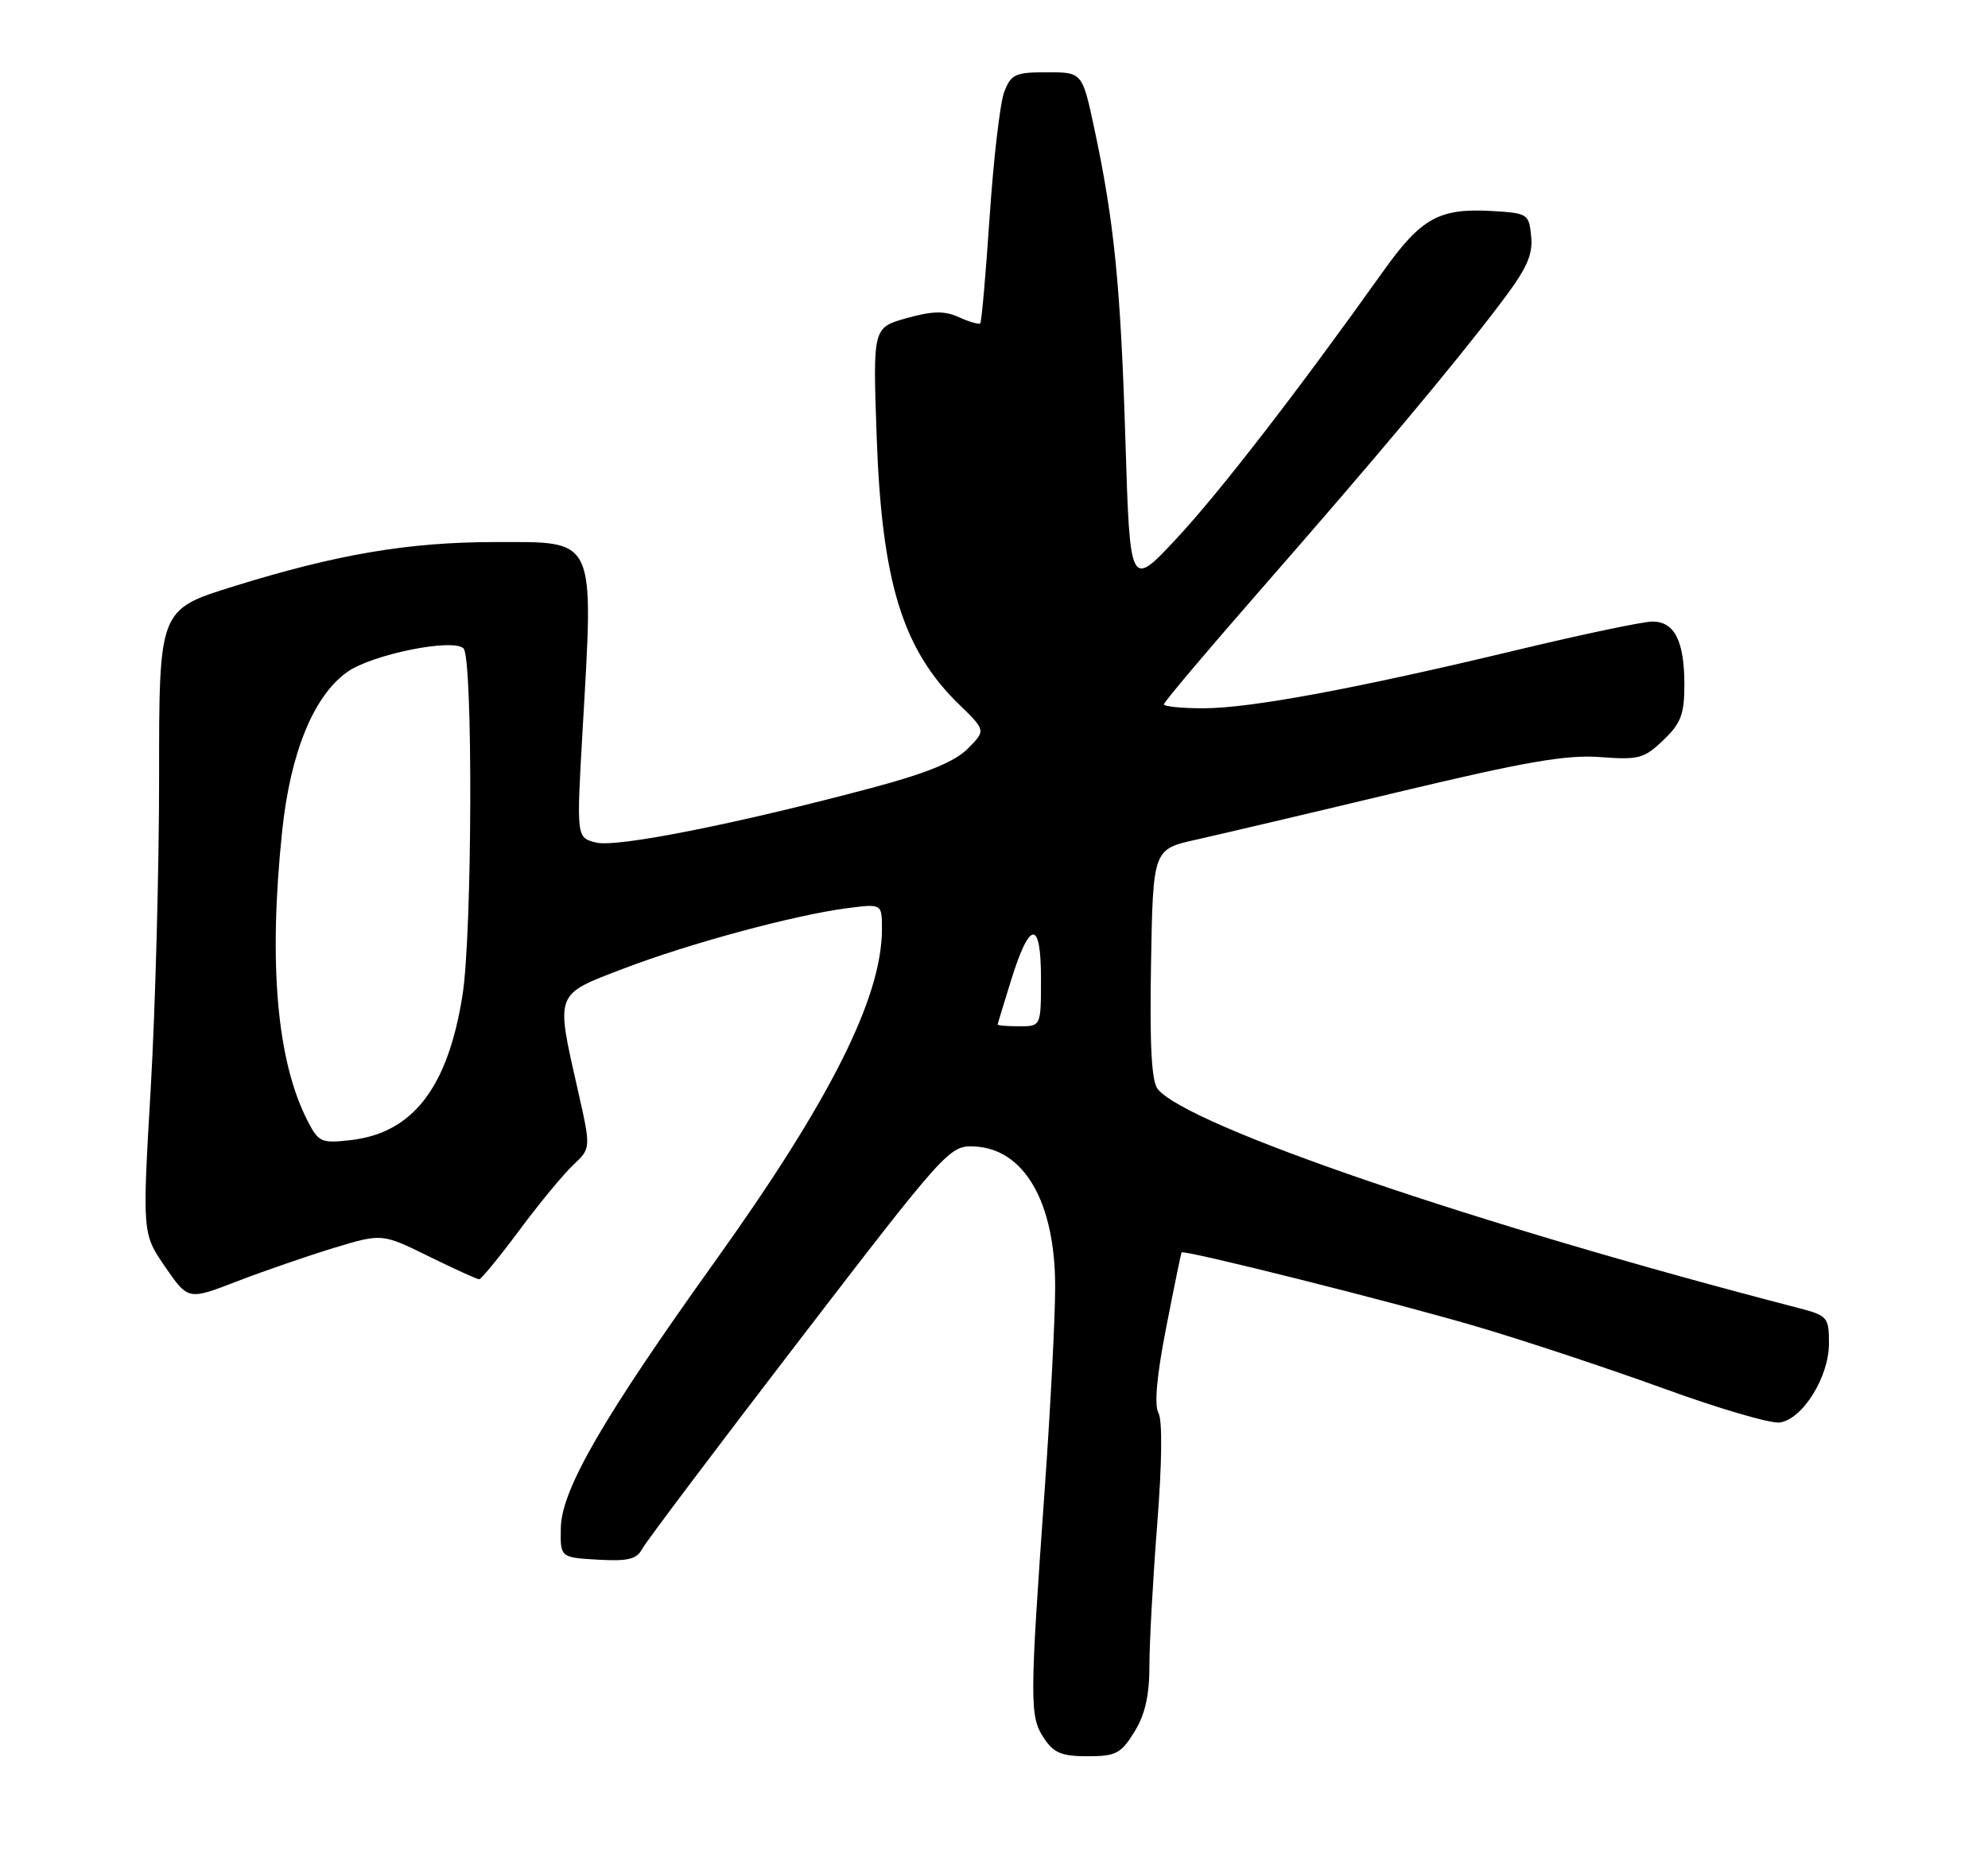 <?xml version="1.0" encoding="UTF-8" standalone="no"?>
<!DOCTYPE svg PUBLIC "-//W3C//DTD SVG 1.1//EN" "http://www.w3.org/Graphics/SVG/1.1/DTD/svg11.dtd" >
<svg xmlns="http://www.w3.org/2000/svg" xmlns:xlink="http://www.w3.org/1999/xlink" version="1.1" viewBox="0 0 275 256">
 <g >
 <path fill="currentColor"
d=" M 156.92 239.63 C 158.40 237.23 159.00 234.59 159.00 230.44 C 159.00 227.23 159.49 218.42 160.08 210.86 C 160.74 202.44 160.81 196.47 160.24 195.47 C 159.65 194.40 160.02 190.29 161.32 183.67 C 162.41 178.07 163.37 173.41 163.44 173.29 C 163.73 172.86 193.09 180.23 204.50 183.61 C 211.10 185.56 222.68 189.41 230.23 192.15 C 237.78 194.90 244.96 197.00 246.19 196.82 C 249.36 196.37 253.00 190.52 253.00 185.89 C 253.00 182.24 252.81 182.03 248.75 180.97 C 204.12 169.40 164.42 155.83 160.16 150.70 C 159.29 149.65 159.03 144.71 159.22 133.37 C 159.50 117.50 159.50 117.50 165.50 116.17 C 168.80 115.43 181.40 112.47 193.50 109.57 C 210.99 105.39 216.70 104.40 221.34 104.75 C 226.67 105.16 227.44 104.95 230.09 102.41 C 232.52 100.08 233.00 98.83 233.00 94.75 C 233.00 88.70 231.64 86.00 228.58 86.00 C 227.29 86.00 218.87 87.77 209.87 89.93 C 187.54 95.29 172.95 98.00 166.45 98.00 C 163.45 98.00 161.00 97.75 161.00 97.45 C 161.00 97.15 166.98 90.06 174.29 81.70 C 190.07 63.66 200.84 50.82 207.36 42.24 C 211.17 37.25 212.06 35.34 211.81 32.74 C 211.51 29.60 211.35 29.49 206.44 29.20 C 199.06 28.77 196.60 30.14 191.27 37.63 C 179.46 54.21 168.76 68.05 162.79 74.47 C 156.31 81.43 156.31 81.43 155.68 60.97 C 155.02 39.57 154.13 30.67 151.37 17.75 C 149.71 10.00 149.71 10.00 144.83 10.00 C 140.44 10.00 139.85 10.27 138.91 12.73 C 138.34 14.23 137.44 21.97 136.90 29.93 C 136.37 37.89 135.78 44.55 135.60 44.74 C 135.41 44.92 134.09 44.54 132.67 43.90 C 130.65 42.98 129.05 43.01 125.41 44.02 C 120.74 45.33 120.74 45.33 121.27 60.42 C 121.98 80.55 124.85 89.87 132.68 97.48 C 136.38 101.07 136.38 101.07 133.85 103.61 C 132.06 105.39 128.22 106.97 120.90 108.93 C 102.13 113.95 85.33 117.30 82.46 116.58 C 79.74 115.90 79.74 115.90 80.58 101.20 C 82.14 74.01 82.59 75.00 68.55 75.00 C 56.52 75.00 46.62 76.68 32.25 81.15 C 22.00 84.34 22.00 84.34 22.01 107.42 C 22.01 120.11 21.49 139.54 20.85 150.59 C 19.68 170.67 19.68 170.67 22.85 175.29 C 26.03 179.90 26.03 179.90 32.76 177.30 C 36.47 175.87 42.50 173.79 46.17 172.67 C 52.84 170.65 52.84 170.65 59.29 173.82 C 62.84 175.57 65.99 177.00 66.28 177.00 C 66.57 177.00 69.06 173.96 71.82 170.25 C 74.57 166.54 77.94 162.46 79.29 161.19 C 81.76 158.88 81.76 158.88 79.90 150.69 C 76.86 137.23 76.69 137.68 86.25 134.02 C 95.40 130.52 109.96 126.59 117.25 125.65 C 122.00 125.04 122.00 125.04 122.00 128.55 C 122.00 138.02 114.84 152.27 98.87 174.58 C 83.48 196.08 77.67 206.11 77.58 211.38 C 77.50 215.50 77.50 215.50 82.69 215.80 C 86.86 216.04 88.07 215.75 88.84 214.30 C 89.37 213.31 99.13 200.35 110.53 185.50 C 130.67 159.26 131.35 158.50 134.65 158.62 C 141.64 158.86 145.95 166.25 145.96 178.00 C 145.97 182.12 145.32 194.72 144.52 206.00 C 142.43 235.37 142.42 237.47 144.37 240.44 C 145.75 242.54 146.83 243.00 150.44 243.00 C 154.35 243.00 155.07 242.63 156.92 239.63 Z  M 42.59 155.17 C 38.30 146.89 37.11 133.37 39.03 115.00 C 40.17 104.14 43.37 96.30 48.03 92.98 C 51.44 90.55 62.67 88.27 64.12 89.72 C 65.44 91.04 65.33 129.17 63.98 137.68 C 61.96 150.49 57.10 156.78 48.50 157.75 C 44.48 158.21 44.06 158.03 42.59 155.17 Z  M 138.01 141.75 C 138.02 141.61 138.87 138.82 139.89 135.54 C 142.47 127.27 144.00 127.23 144.00 135.42 C 144.00 142.00 144.00 142.00 141.00 142.00 C 139.35 142.00 138.01 141.89 138.01 141.75 Z "/>
</g>
</svg>